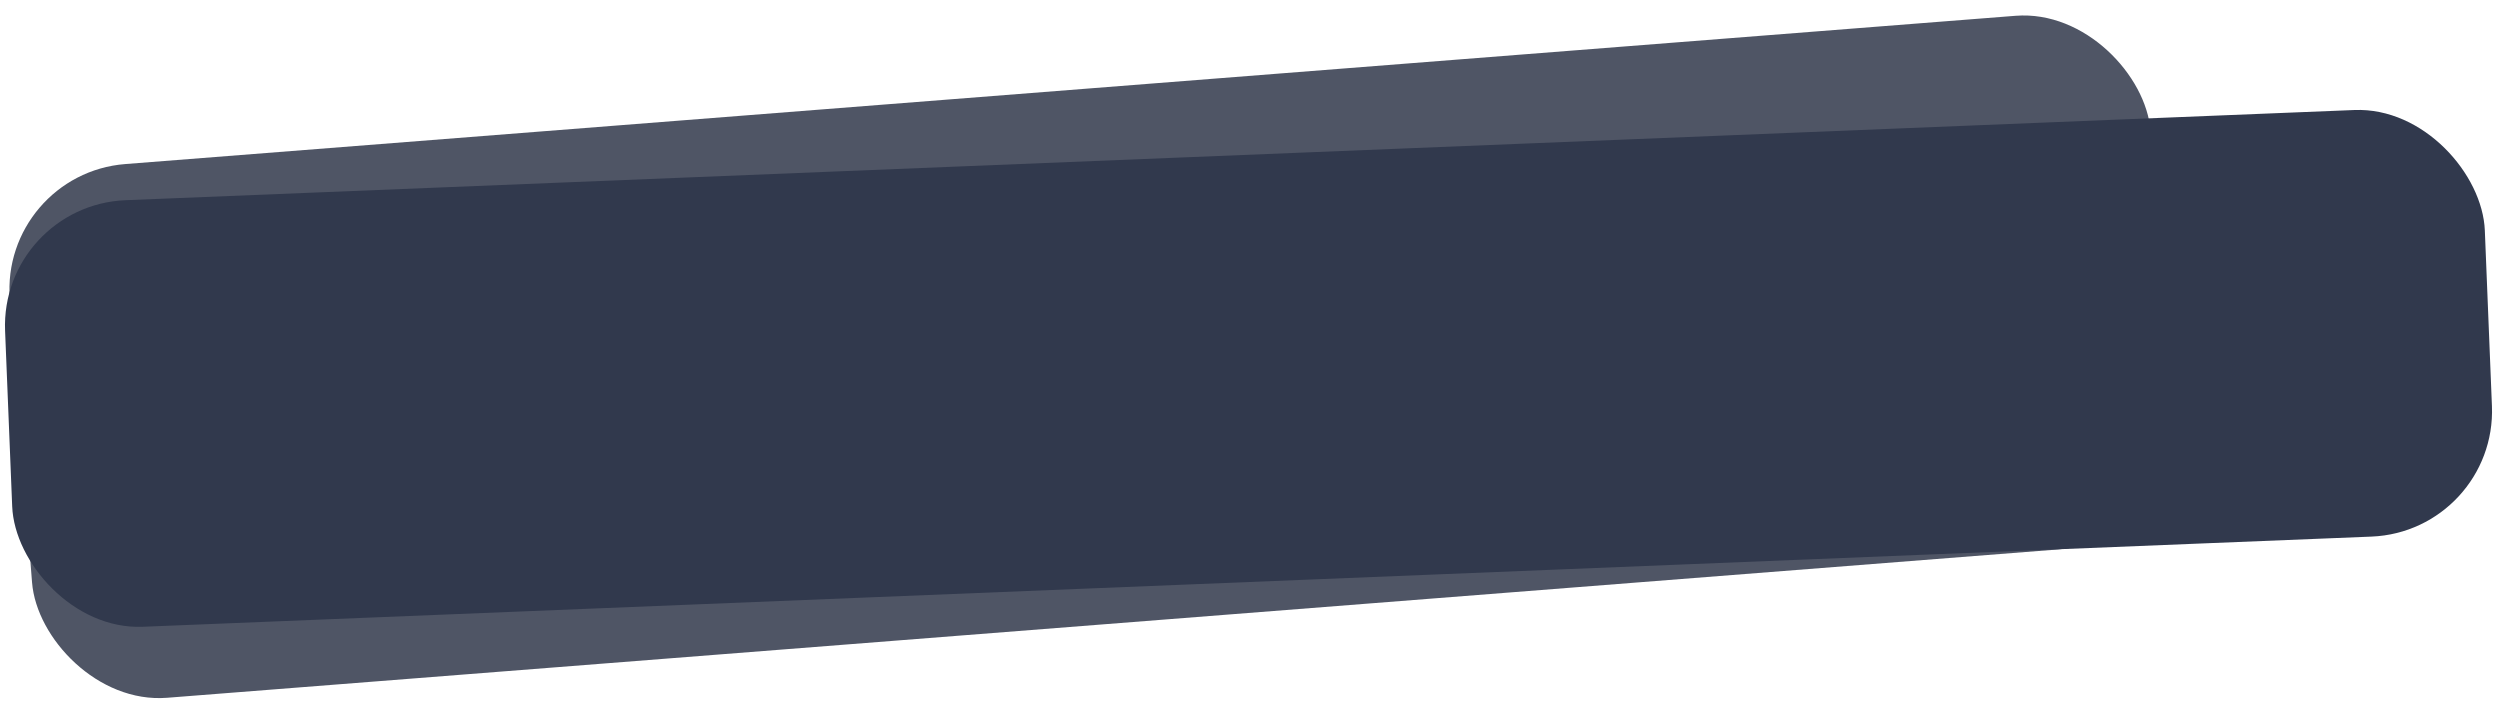 <svg width="398" height="113" viewBox="0 0 398 113" fill="none" xmlns="http://www.w3.org/2000/svg">
    <rect y="27.683" width="341.859" height="85.229" rx="20" transform="rotate(-4.485 0 27.683)" fill="#4F5565"/>
    <rect y="32.68" width="395.099" height="67.966" rx="20" transform="rotate(-2.317 0 32.68)" fill="#31394D"/>
</svg>
